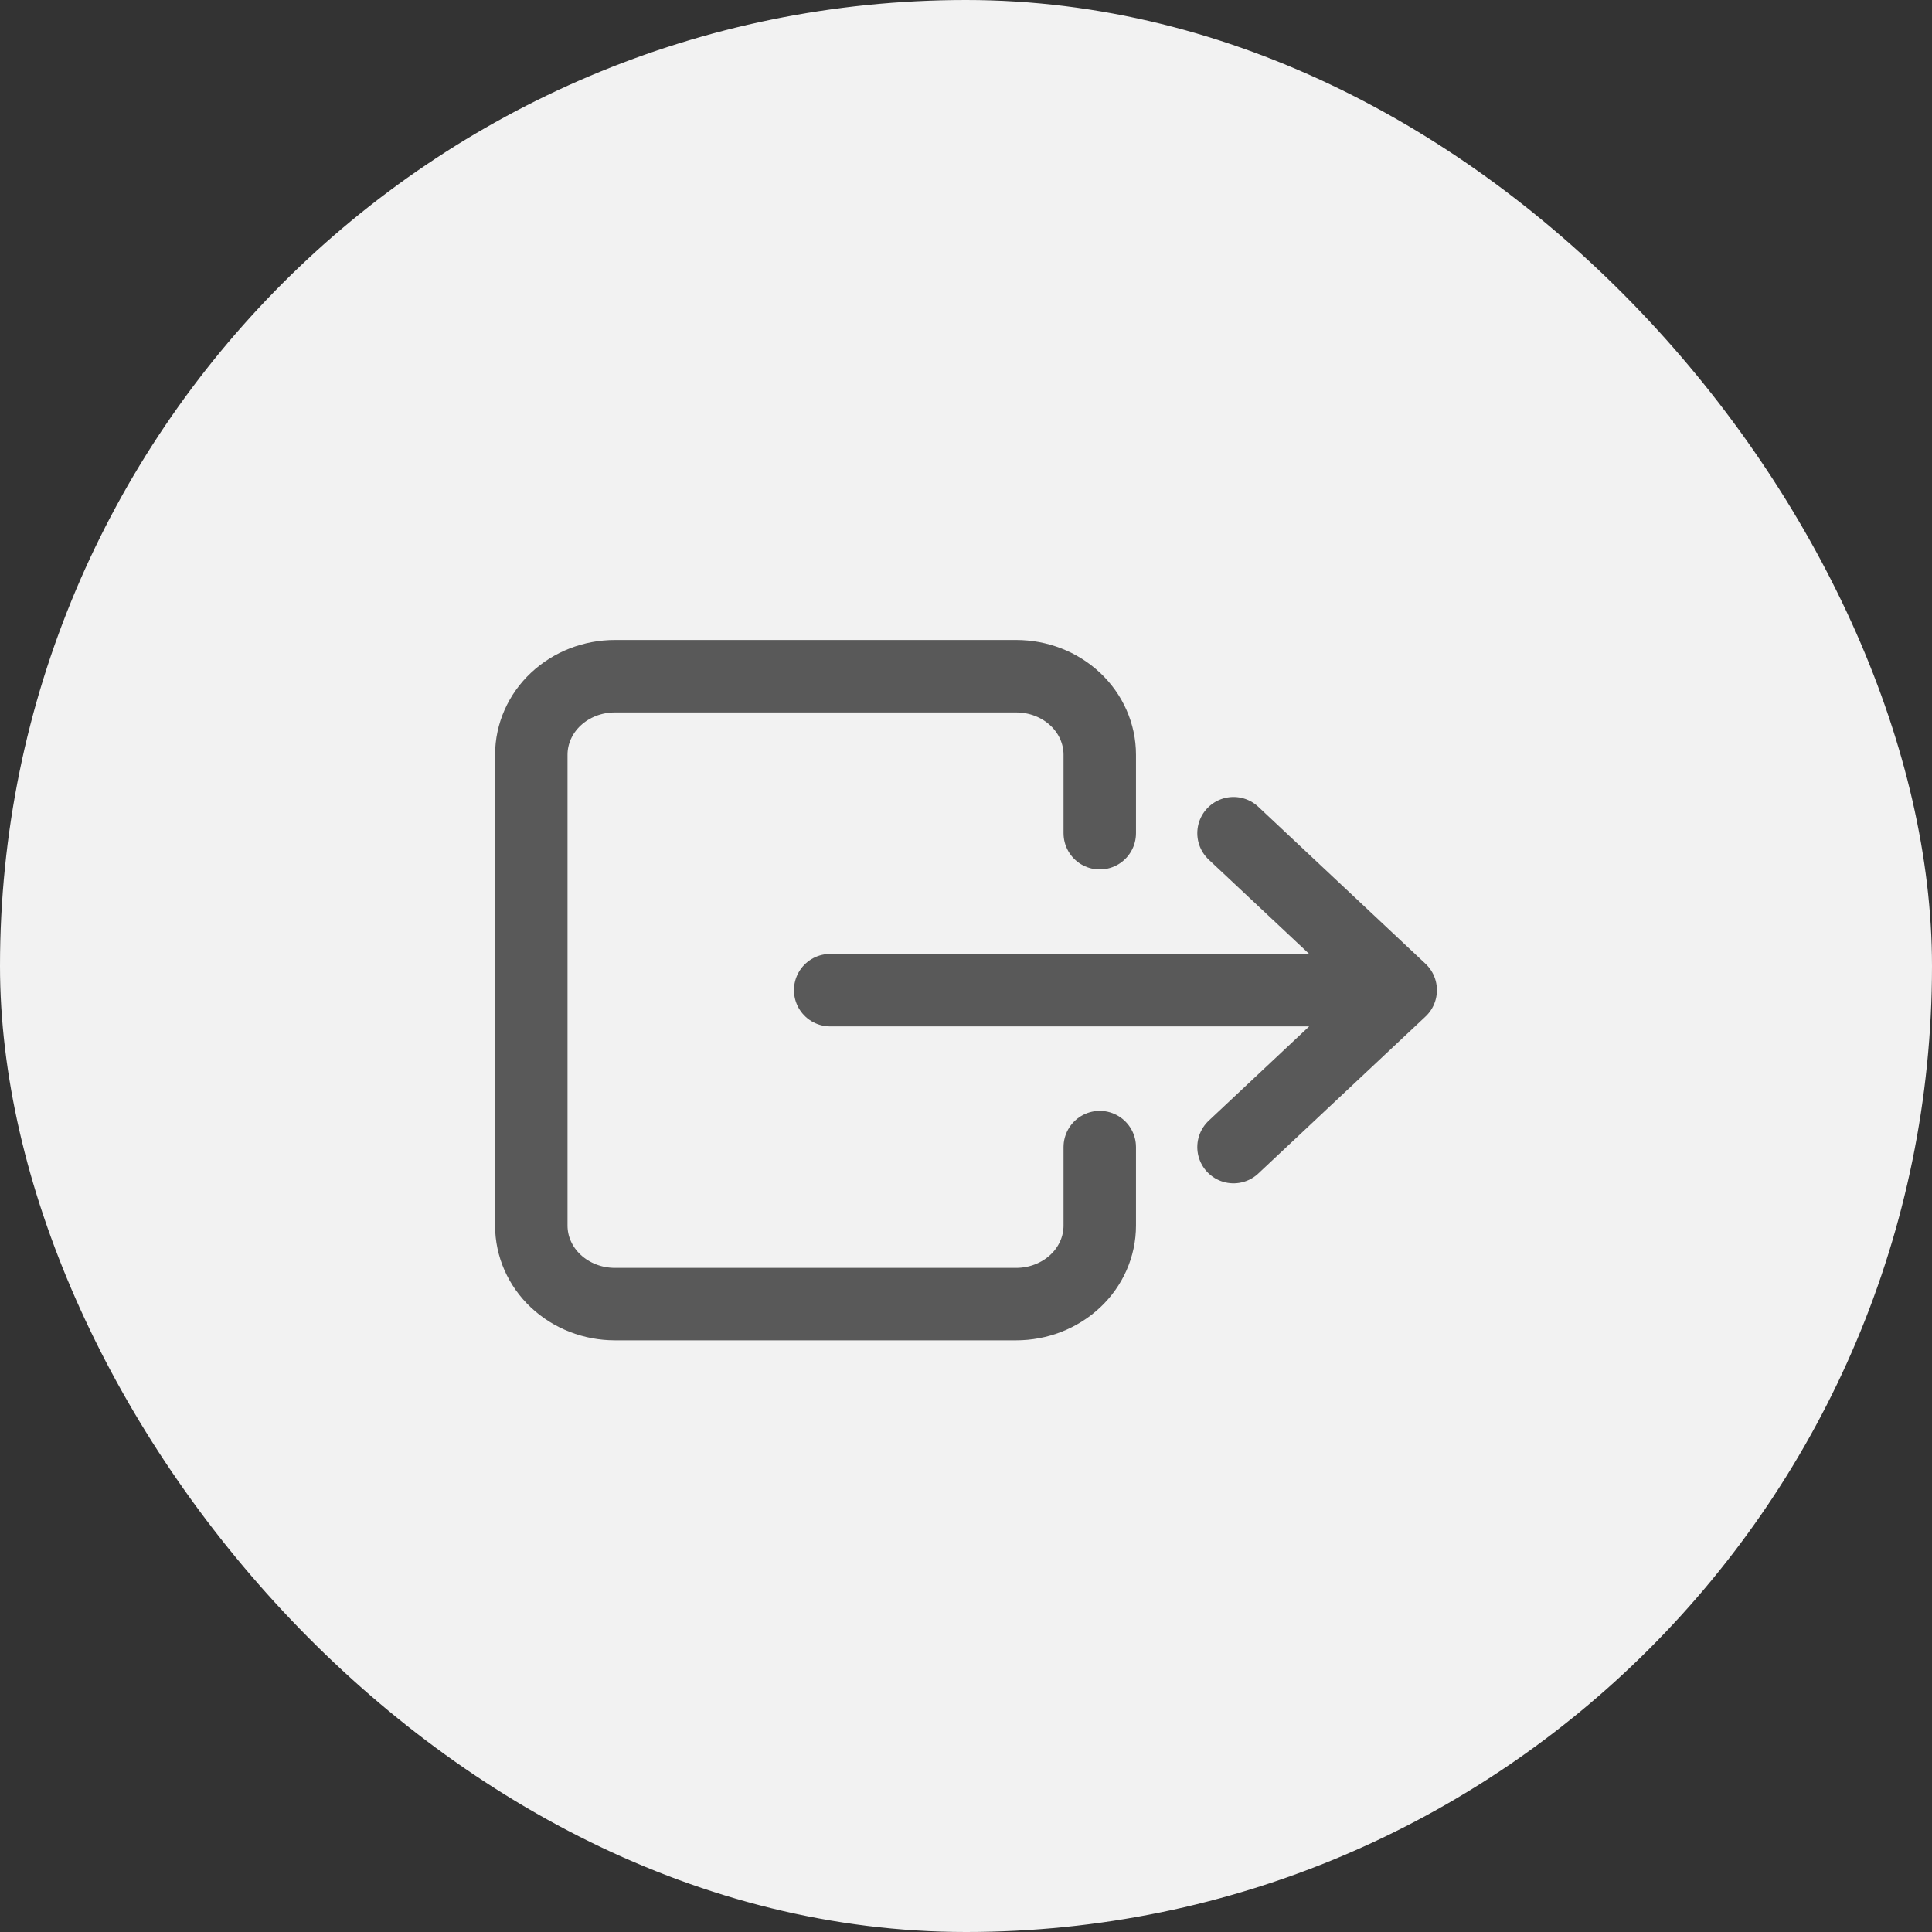 <svg width="30" height="30" viewBox="0 0 30 30" fill="none" xmlns="http://www.w3.org/2000/svg">
<rect x="0" y="0" width="30" height="30" fill="#333333" stroke="none"/>
<rect width="30" height="30" rx="15" fill="#F2F2F2"/>
<g clip-path="url(#clip0_3027_42848)">
<path d="M17.077 12.938V11.719C17.077 11.396 16.94 11.085 16.697 10.857C16.453 10.628 16.123 10.5 15.779 10.5H9.548C9.204 10.5 8.874 10.628 8.63 10.857C8.387 11.085 8.25 11.396 8.25 11.719V19.031C8.25 19.355 8.387 19.665 8.63 19.893C8.874 20.122 9.204 20.25 9.548 20.25H15.779C16.123 20.25 16.453 20.122 16.697 19.893C16.94 19.665 17.077 19.355 17.077 19.031V17.812M19.154 12.938L21.75 15.375M21.75 15.375L19.154 17.812M21.75 15.375H12.891" stroke="#595959" stroke-width="1.125" stroke-linecap="round" stroke-linejoin="round"/>
</g>
<defs>
<clipPath id="clip0_3027_42848">
<rect width="15" height="15" fill="white" transform="translate(7.5 7.5)"/>
</clipPath>
</defs>
</svg>
